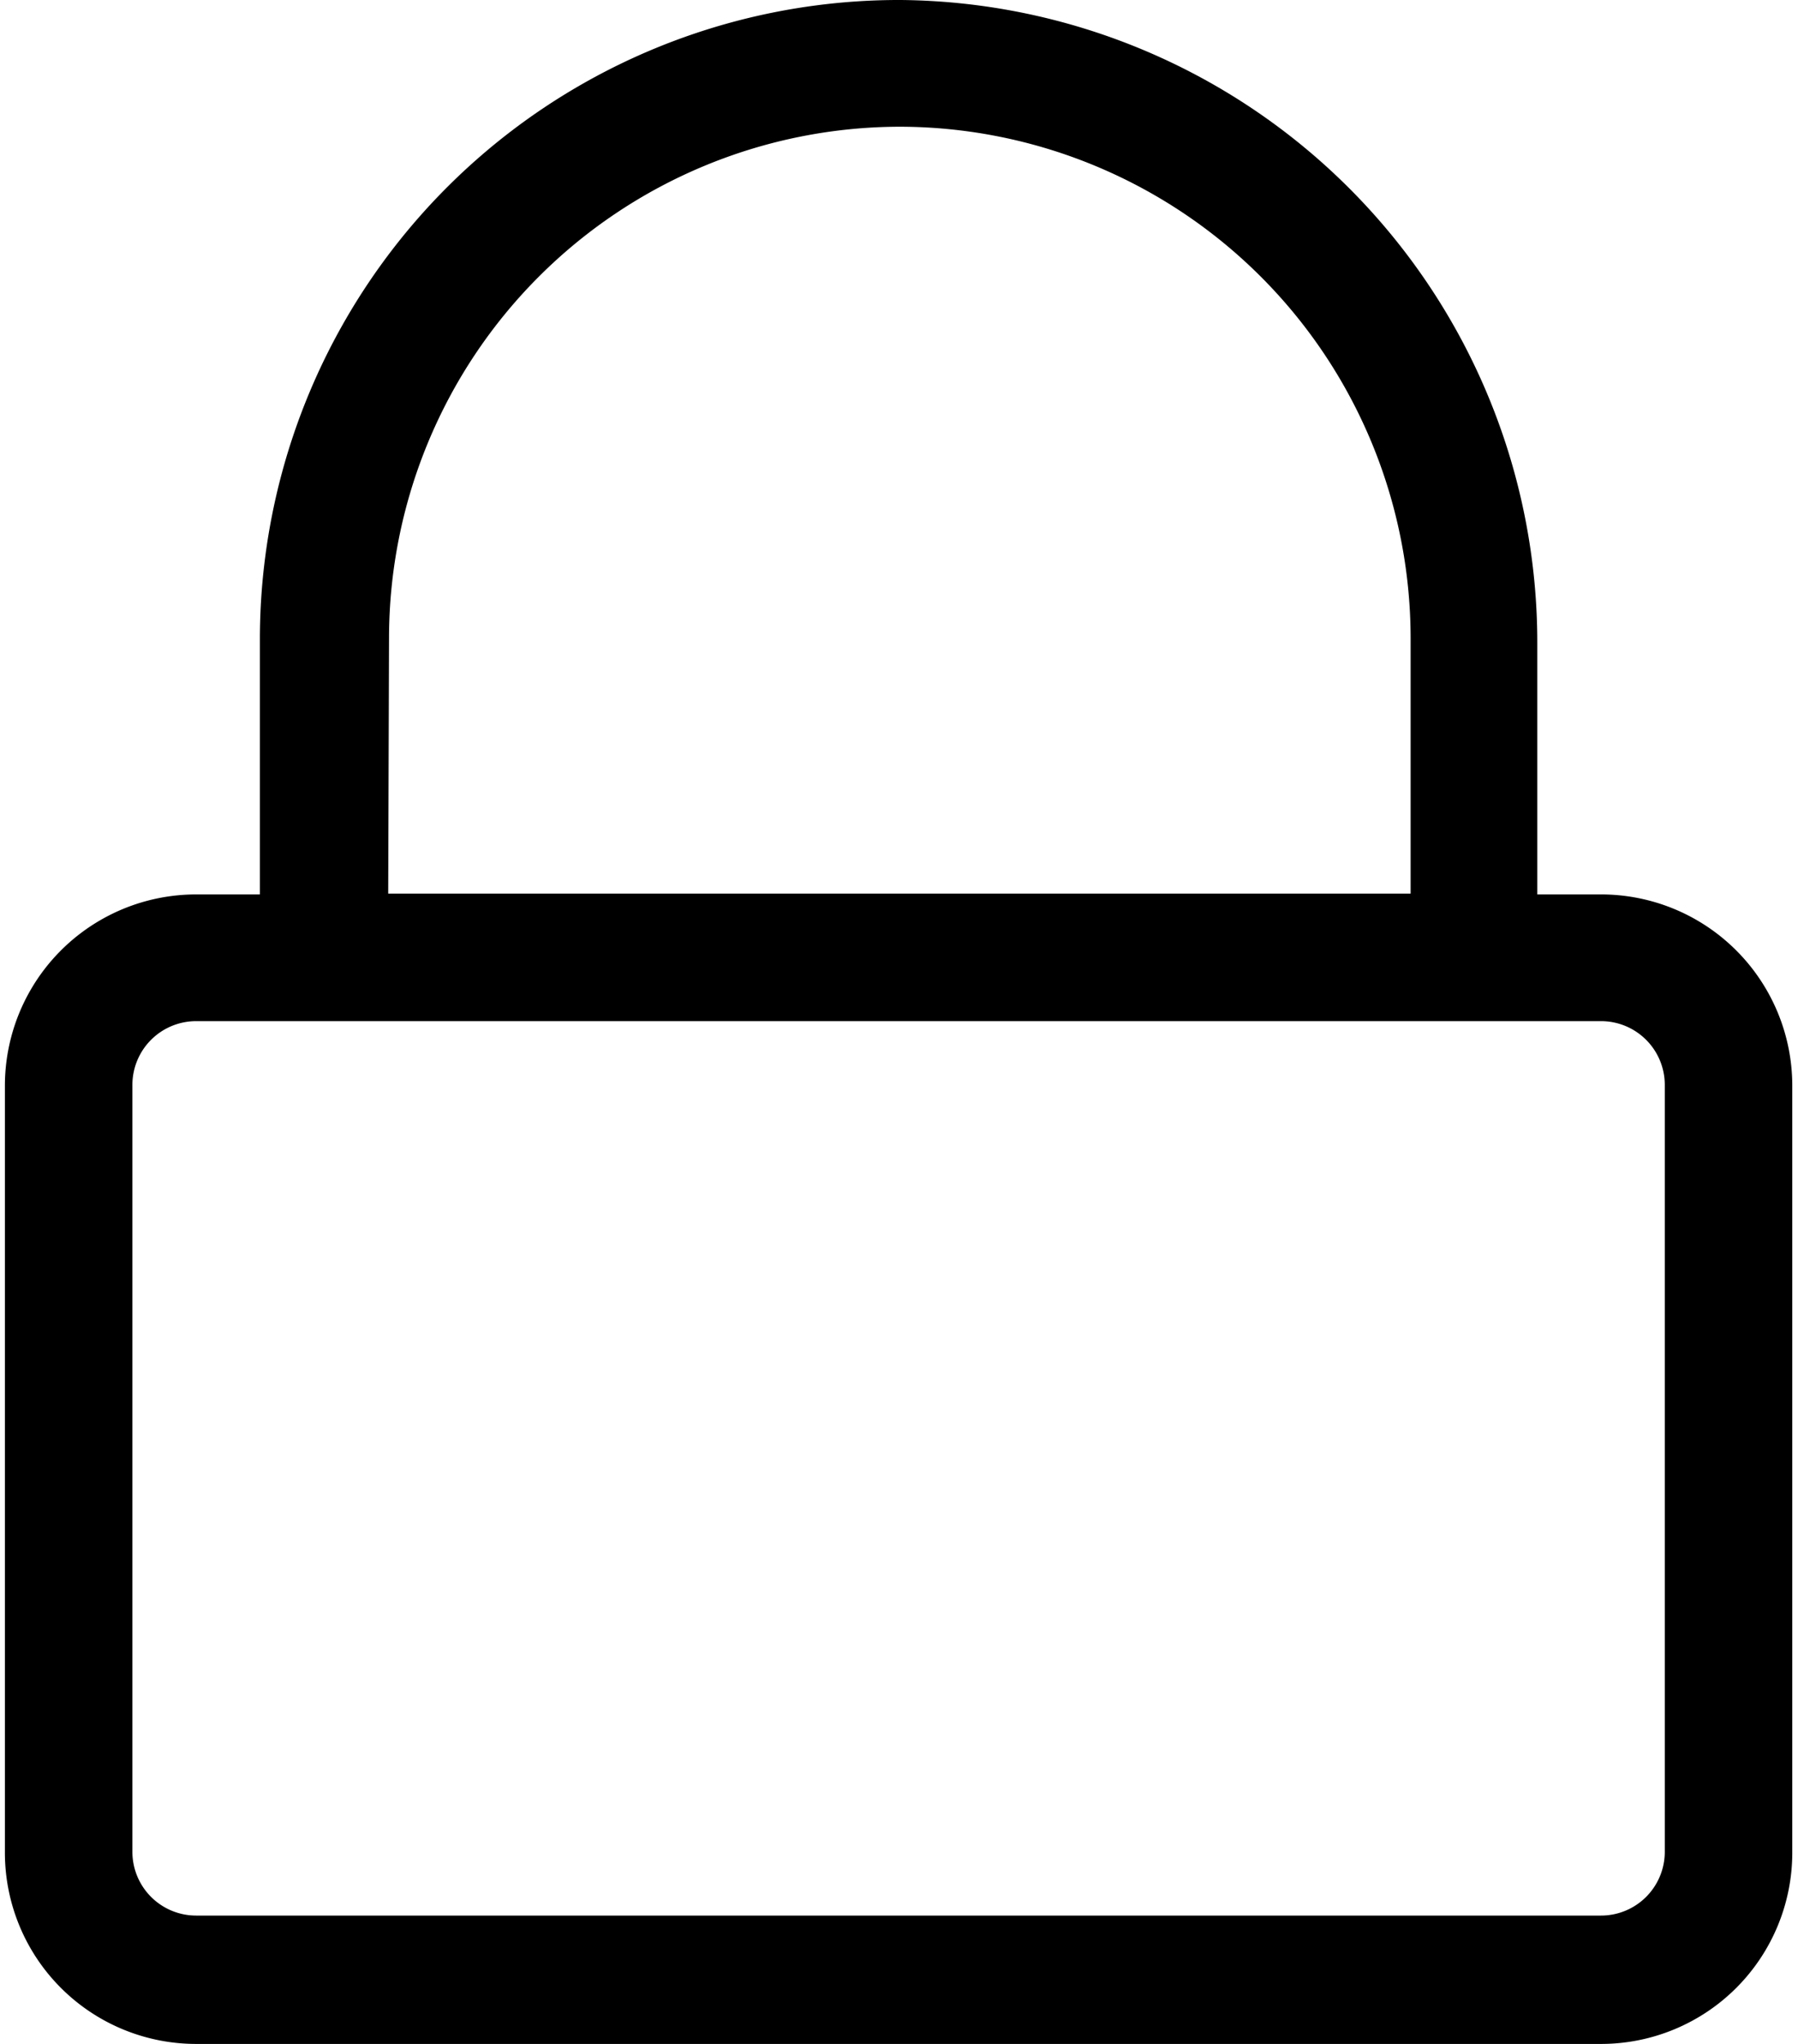 <svg data-token-name="account-sign-out" xmlns="http://www.w3.org/2000/svg" viewBox="0 0 21.88 25" height="25" width="22">
  <path fill="currentColor" d="M19.53 10.94h-.78V7.89A7.86 7.86 0 0010.96 0a7.82 7.82 0 00-7.84 7.81v3.13h-.78A2.34 2.34 0 000 13.28v9.38A2.34 2.34 0 002.34 25h17.2a2.34 2.34 0 002.33-2.34v-9.38a2.34 2.34 0 00-2.34-2.34zM4.7 7.8a6.26 6.26 0 016.25-6.25 6.26 6.26 0 016.25 6.25v3.13H4.69zm14.84 15.63H2.34a.78.78 0 01-.78-.78v-9.38a.78.78 0 01.78-.78h17.2a.78.78 0 01.77.78v9.38a.78.78 0 01-.78.78z"/>
</svg>

